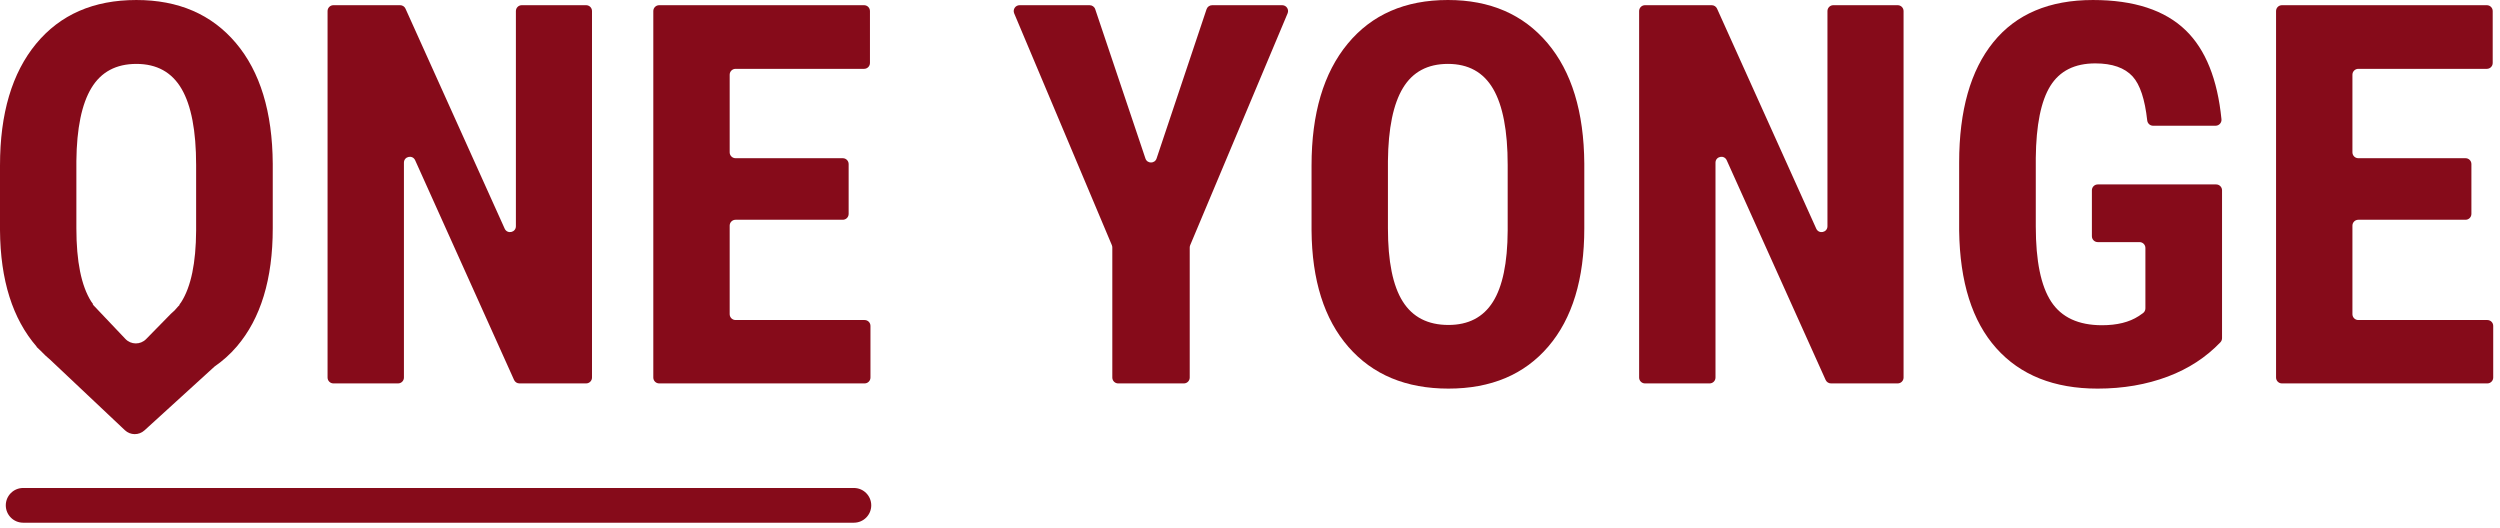 <?xml version="1.0" encoding="UTF-8"?>
<svg width="360px" height="76px" viewBox="0 0 360 76" version="1.1" xmlns="http://www.w3.org/2000/svg" xmlns:xlink="http://www.w3.org/1999/xlink">
    <!-- Generator: Sketch 47.1 (45422) - http://www.bohemiancoding.com/sketch -->
    <title>one-yonge</title>
    <desc>Created with Sketch.</desc>
    <defs></defs>
    <g id="Page-1" stroke="none" stroke-width="1" fill="none" fill-rule="evenodd">
        <g id="logo-collection" transform="translate(-540, -2404)" fill="#860B1A">
            <g id="one-yonge" transform="translate(540, 2404)">
                <path d="M84.403,55.211 L74.797,55.211 C74.465,55.211 74.163,55.016 74.026,54.713 L59.782,23.077 C59.408,22.247 58.166,22.514 58.166,23.424 L58.166,54.366 C58.166,54.833 57.788,55.211 57.321,55.211 L48.013,55.211 C47.547,55.211 47.169,54.833 47.169,54.366 L47.169,1.593 C47.169,1.126 47.547,0.748 48.013,0.748 L57.62,0.748 C57.953,0.748 58.254,0.942 58.39,1.245 L72.674,32.925 C73.048,33.754 74.289,33.487 74.289,32.577 L74.289,1.593 C74.289,1.126 74.667,0.748 75.133,0.748 L84.403,0.748 C84.87,0.748 85.248,1.126 85.248,1.593 L85.248,54.366 C85.248,54.833 84.87,55.211 84.403,55.211" id="Fill-1"></path>
                <path d="M121.36,31.646 L105.919,31.646 C105.452,31.646 105.074,32.024 105.074,32.491 L105.074,45.24 C105.074,45.707 105.452,46.084 105.919,46.084 L124.503,46.084 C124.969,46.084 125.347,46.463 125.347,46.93 L125.347,54.367 C125.347,54.833 124.969,55.211 124.503,55.211 L94.921,55.211 C94.454,55.211 94.076,54.833 94.076,54.367 L94.076,1.593 C94.076,1.126 94.454,0.749 94.921,0.749 L124.428,0.749 C124.895,0.749 125.273,1.126 125.273,1.593 L125.273,9.068 C125.273,9.535 124.895,9.913 124.428,9.913 L105.919,9.913 C105.452,9.913 105.074,10.292 105.074,10.758 L105.074,21.935 C105.074,22.402 105.452,22.781 105.919,22.781 L121.36,22.781 C121.827,22.781 122.205,23.159 122.205,23.625 L122.205,30.8 C122.205,31.267 121.827,31.646 121.36,31.646" id="Fill-3"></path>
                <path d="M166.546,22.824 L173.745,1.325 C173.86,0.98 174.184,0.749 174.547,0.749 L184.637,0.749 C185.24,0.749 185.65,1.364 185.415,1.921 L171.387,35.304 C171.343,35.408 171.32,35.519 171.32,35.632 L171.32,54.367 C171.32,54.834 170.942,55.212 170.476,55.212 L161.018,55.212 C160.551,55.212 160.173,54.834 160.173,54.367 L160.173,35.632 C160.173,35.519 160.15,35.408 160.107,35.303 L146.041,1.922 C145.807,1.365 146.216,0.749 146.82,0.749 L156.91,0.749 C157.274,0.749 157.596,0.98 157.711,1.324 L164.943,22.825 C165.201,23.594 166.288,23.593 166.546,22.824" id="Fill-5"></path>
                <path d="M217.106,23.753 C217.106,18.84 216.406,15.187 215.01,12.793 C213.613,10.399 211.444,9.201 208.501,9.201 C205.584,9.201 203.425,10.356 202.03,12.662 C200.632,14.969 199.911,18.479 199.862,23.191 L199.862,32.88 C199.862,37.644 200.571,41.153 201.993,43.409 C203.415,45.667 205.608,46.794 208.577,46.794 C211.444,46.794 213.577,45.69 214.972,43.483 C216.369,41.277 217.081,37.855 217.106,33.217 L217.106,23.753 Z M228.139,32.88 C228.139,40.187 226.412,45.859 222.959,49.899 C219.505,53.939 214.71,55.959 208.577,55.959 C202.466,55.959 197.667,53.958 194.174,49.956 C190.684,45.953 188.913,40.349 188.863,33.142 L188.863,23.827 C188.863,16.347 190.595,10.505 194.062,6.303 C197.53,2.101 202.341,0 208.501,0 C214.56,0 219.335,2.064 222.828,6.191 C226.319,10.318 228.089,16.109 228.139,23.566 L228.139,32.88 Z" id="Fill-7"></path>
                <path d="M273.268,55.211 L263.662,55.211 C263.33,55.211 263.028,55.016 262.891,54.713 L248.647,23.077 C248.273,22.246 247.031,22.514 247.031,23.424 L247.031,54.366 C247.031,54.833 246.653,55.211 246.186,55.211 L236.878,55.211 C236.412,55.211 236.034,54.833 236.034,54.366 L236.034,1.593 C236.034,1.126 236.412,0.748 236.878,0.748 L246.485,0.748 C246.817,0.748 247.119,0.942 247.255,1.245 L261.538,32.924 C261.912,33.754 263.153,33.487 263.153,32.577 L263.153,1.593 C263.153,1.126 263.531,0.748 263.997,0.748 L273.268,0.748 C273.735,0.748 274.113,1.126 274.113,1.593 L274.113,54.366 C274.113,54.833 273.735,55.211 273.268,55.211" id="Fill-9"></path>
                <path d="M319.973,48.694 C319.973,48.916 319.889,49.131 319.736,49.292 C317.66,51.461 315.138,53.103 312.173,54.22 C309.093,55.381 305.721,55.96 302.055,55.96 C295.795,55.96 290.932,54.021 287.467,50.143 C284,46.265 282.217,40.624 282.118,33.217 L282.118,23.417 C282.118,15.911 283.756,10.131 287.036,6.079 C290.315,2.027 295.098,0.001 301.381,0.001 C307.291,0.001 311.748,1.46 314.754,4.377 C317.608,7.147 319.321,11.415 319.892,17.176 C319.941,17.672 319.543,18.105 319.046,18.105 L310.037,18.105 C309.604,18.105 309.246,17.77 309.199,17.339 C308.864,14.289 308.164,12.18 307.105,11.016 C305.957,9.757 304.162,9.128 301.718,9.128 C298.75,9.128 296.594,10.213 295.246,12.381 C293.901,14.551 293.202,18.006 293.153,22.743 L293.153,32.619 C293.153,37.582 293.894,41.191 295.377,43.447 C296.862,45.705 299.299,46.833 302.691,46.833 C304.86,46.833 306.619,46.396 307.965,45.523 L308.574,45.102 C308.802,44.945 308.938,44.685 308.938,44.407 L308.938,35.708 C308.938,35.241 308.56,34.863 308.093,34.863 L302.077,34.863 C301.61,34.863 301.232,34.484 301.232,34.017 L301.232,27.403 C301.232,26.937 301.61,26.558 302.077,26.558 L319.128,26.558 C319.595,26.558 319.973,26.937 319.973,27.403 L319.973,48.694 Z" id="Fill-11"></path>
                <path d="M355.037,31.646 L339.595,31.646 C339.128,31.646 338.75,32.024 338.75,32.491 L338.75,45.24 C338.75,45.707 339.128,46.084 339.595,46.084 L358.179,46.084 C358.645,46.084 359.023,46.463 359.023,46.93 L359.023,54.367 C359.023,54.833 358.645,55.211 358.179,55.211 L328.597,55.211 C328.13,55.211 327.752,54.833 327.752,54.367 L327.752,1.593 C327.752,1.126 328.13,0.749 328.597,0.749 L358.104,0.749 C358.571,0.749 358.949,1.126 358.949,1.593 L358.949,9.068 C358.949,9.535 358.571,9.913 358.104,9.913 L339.595,9.913 C339.128,9.913 338.75,10.292 338.75,10.758 L338.75,21.935 C338.75,22.402 339.128,22.781 339.595,22.781 L355.037,22.781 C355.504,22.781 355.882,23.159 355.882,23.625 L355.882,30.8 C355.882,31.267 355.504,31.646 355.037,31.646" id="Fill-13"></path>
                <path d="M10.998,23.192 C11.047,18.479 11.769,14.969 13.167,12.663 C14.562,10.356 16.721,9.202 19.639,9.202 C22.58,9.202 24.75,10.399 26.146,12.794 C27.543,15.187 28.242,18.84 28.242,23.754 L28.242,33.217 C28.217,37.855 27.506,41.278 26.109,43.484 C26.017,43.63 25.912,43.759 25.813,43.896 L25.876,43.896 L25.638,44.139 C25.324,44.538 24.977,44.884 24.604,45.193 L21.038,48.832 C20.217,49.67 18.865,49.658 18.058,48.806 L14.36,44.908 C14.253,44.808 14.156,44.692 14.054,44.585 L13.335,43.826 L13.428,43.826 C13.328,43.688 13.223,43.558 13.129,43.41 C11.708,41.154 10.998,37.644 10.998,32.88 L10.998,23.192 Z M33.965,6.191 C30.473,2.064 25.697,0.001 19.639,0.001 C13.478,0.001 8.666,2.101 5.199,6.303 C1.732,10.505 0,16.347 0,23.828 L0,33.142 C0.05,40.338 1.814,45.933 5.295,49.935 L5.246,49.935 L5.795,50.454 C6.264,50.95 6.754,51.411 7.266,51.84 L17.986,61.952 C18.773,62.694 20.001,62.705 20.801,61.976 L30.88,52.793 C32.053,51.98 33.132,51.027 34.096,49.9 C37.549,45.86 39.276,40.187 39.276,32.88 L39.276,23.566 C39.227,16.11 37.455,10.319 33.965,6.191 L33.965,6.191 Z" id="Fill-16"></path>
                <path d="M122.96,75.269 L3.333,75.269 C1.952,75.269 0.833,74.15 0.833,72.769 C0.833,71.388 1.952,70.269 3.333,70.269 L122.96,70.269 C124.341,70.269 125.46,71.388 125.46,72.769 C125.46,74.15 124.341,75.269 122.96,75.269" id="Fill-18"></path>
            </g>
        </g>
    </g>
</svg>